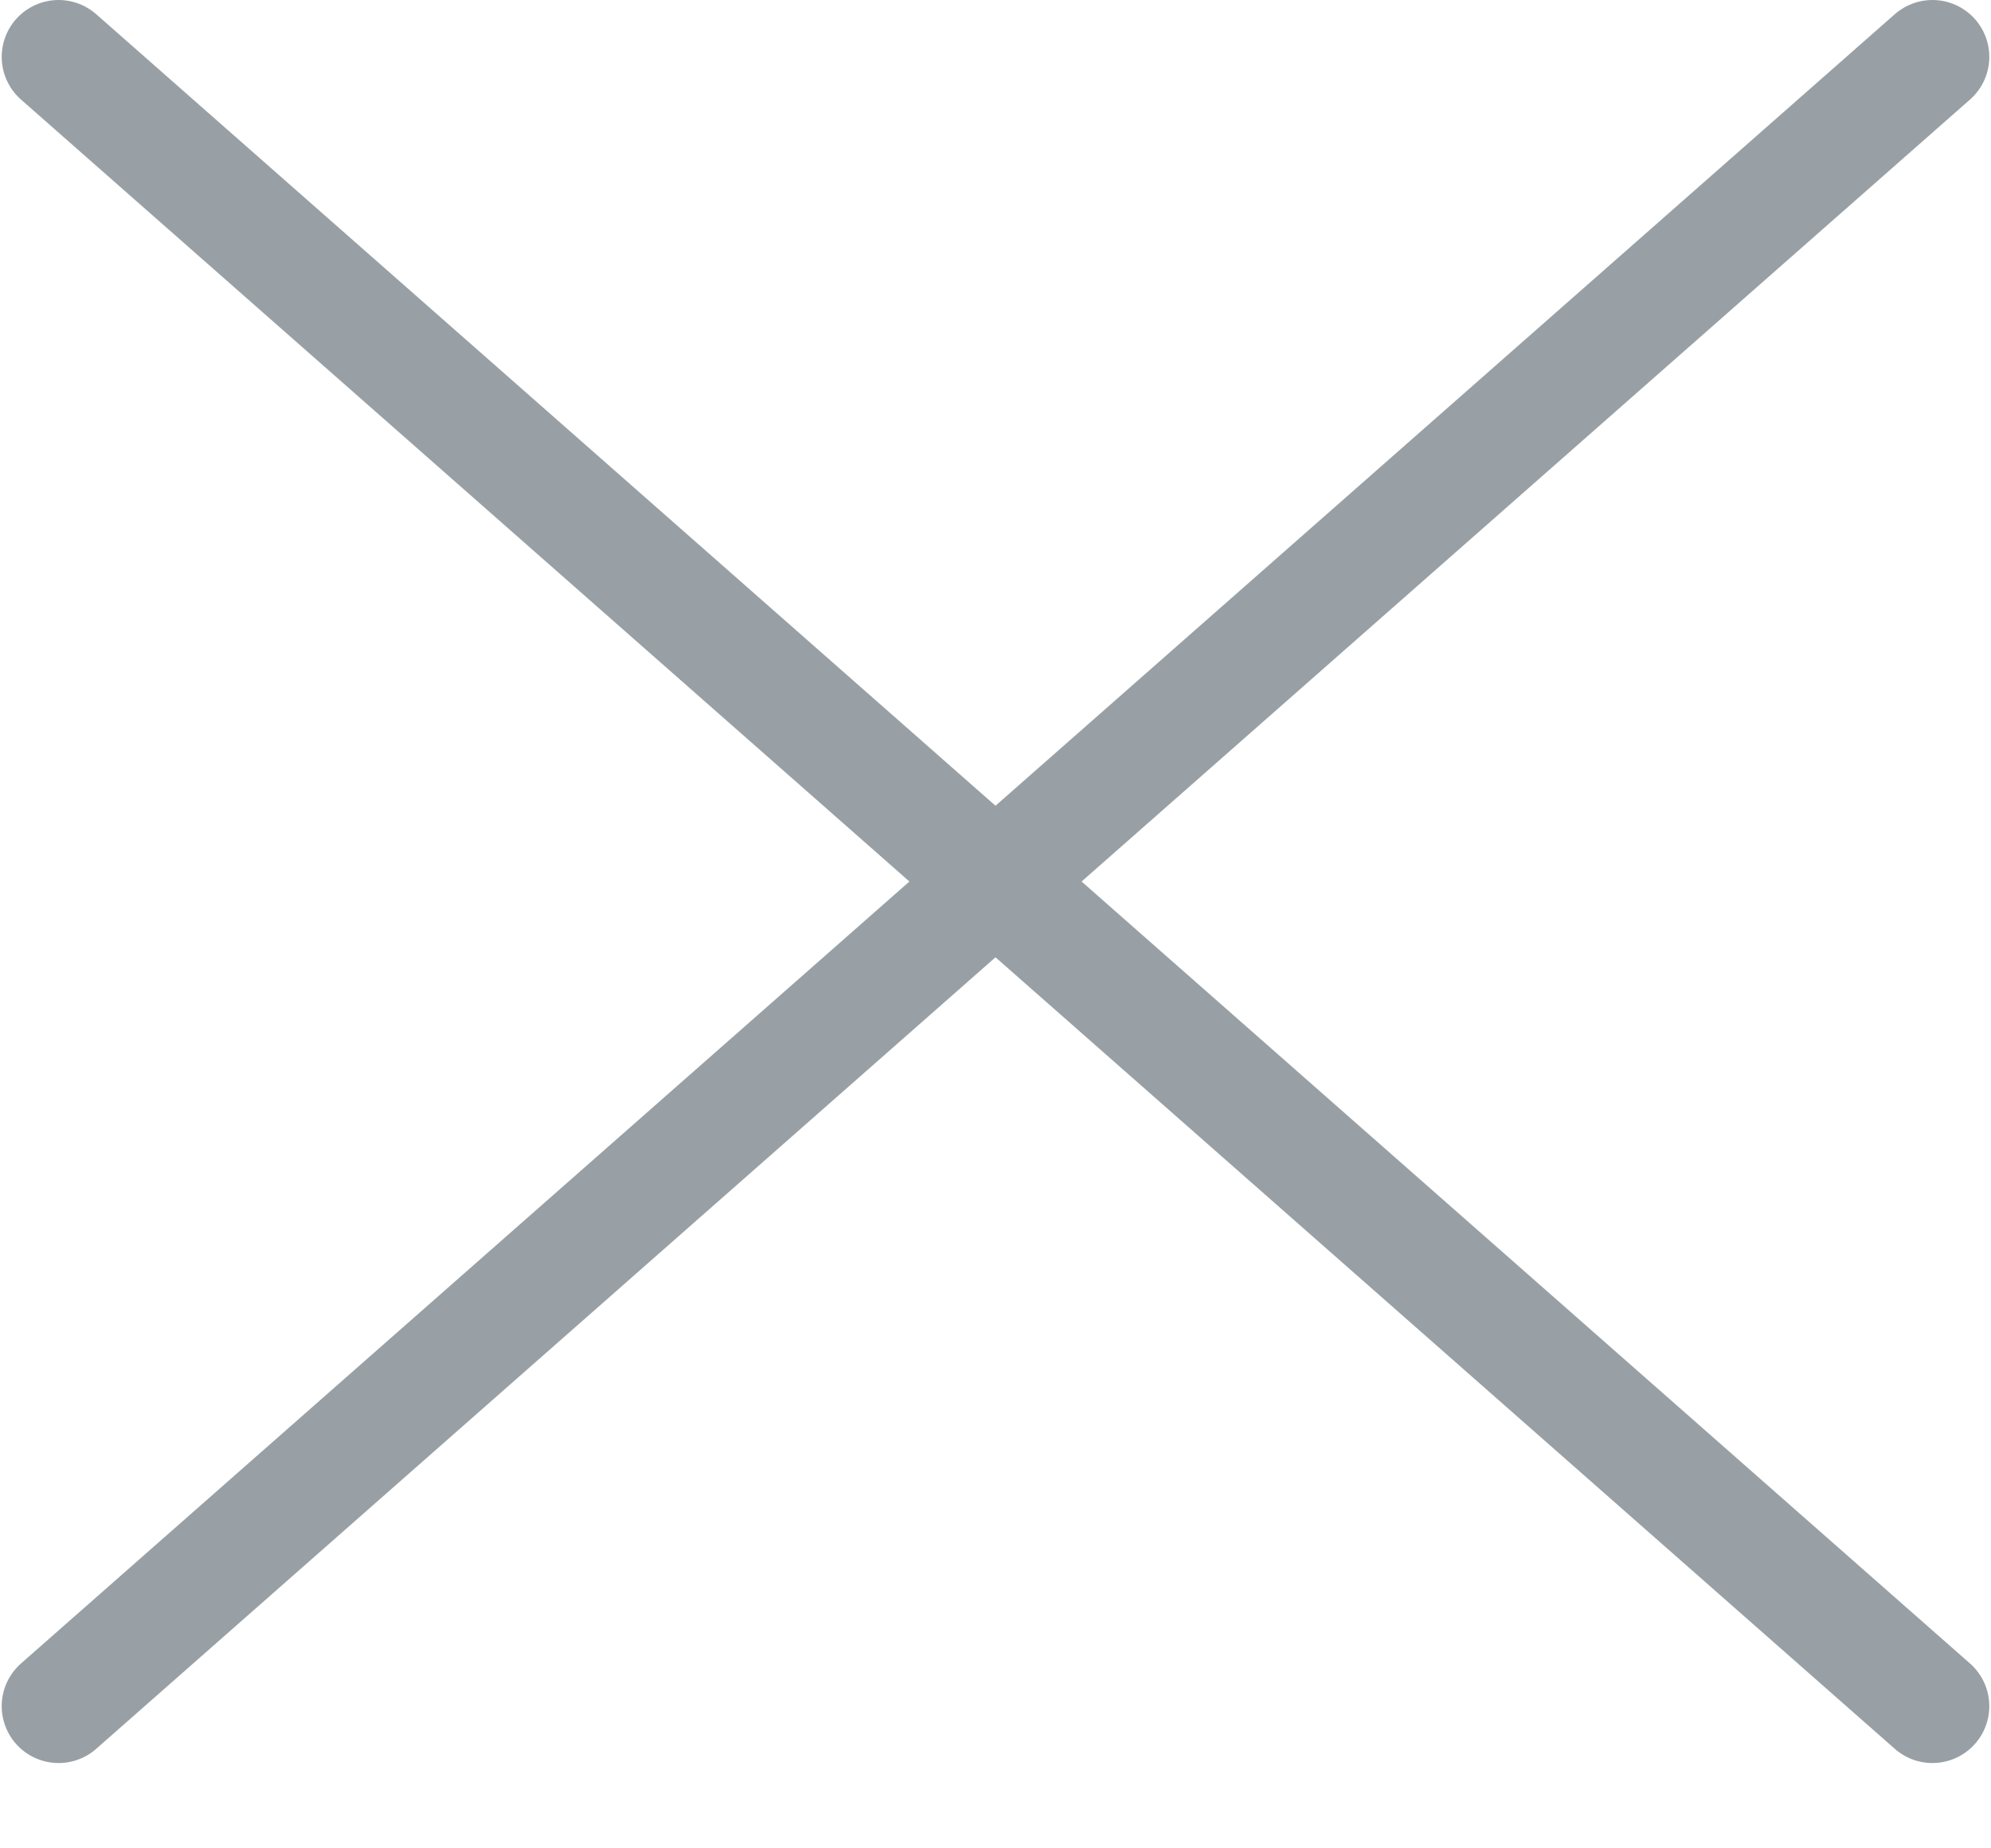 <?xml version="1.0" encoding="UTF-8"?>
<svg width="14px" height="13px" viewBox="0 0 14 13" version="1.1" xmlns="http://www.w3.org/2000/svg" xmlns:xlink="http://www.w3.org/1999/xlink">
    <!-- Generator: sketchtool 55.1 (78136) - https://sketchapp.com -->
    <title>0D1595CA-76D2-4FDA-AC68-D8A07862F1F1</title>
    <desc>Created with sketchtool.</desc>
    <g id="D0C" stroke="none" stroke-width="1" fill="none" fill-rule="evenodd" stroke-linecap="round" stroke-linejoin="round">
        <g id="Cadre-&gt;-Projects-&gt;-Add" transform="translate(-716, -866)" stroke="#98A0A5" stroke-width="0.8">
            <g id="Input-field-(Long)-Copy-4" transform="translate(371, 813)">
                <g id="Group-3" transform="translate(0, 37)">
                    <g id="Group-2" transform="translate(345, 16)">
                        <path d="M0.412,12 L13.588,0.4" id="Line-5"></path>
                        <path d="M0.412,12 L13.588,0.4" id="Line-5-Copy" transform="translate(7, 6) scale(-1, 1) translate(-7, -6) "></path>
                    </g>
                </g>
            </g>
        </g>
    </g>
</svg>
